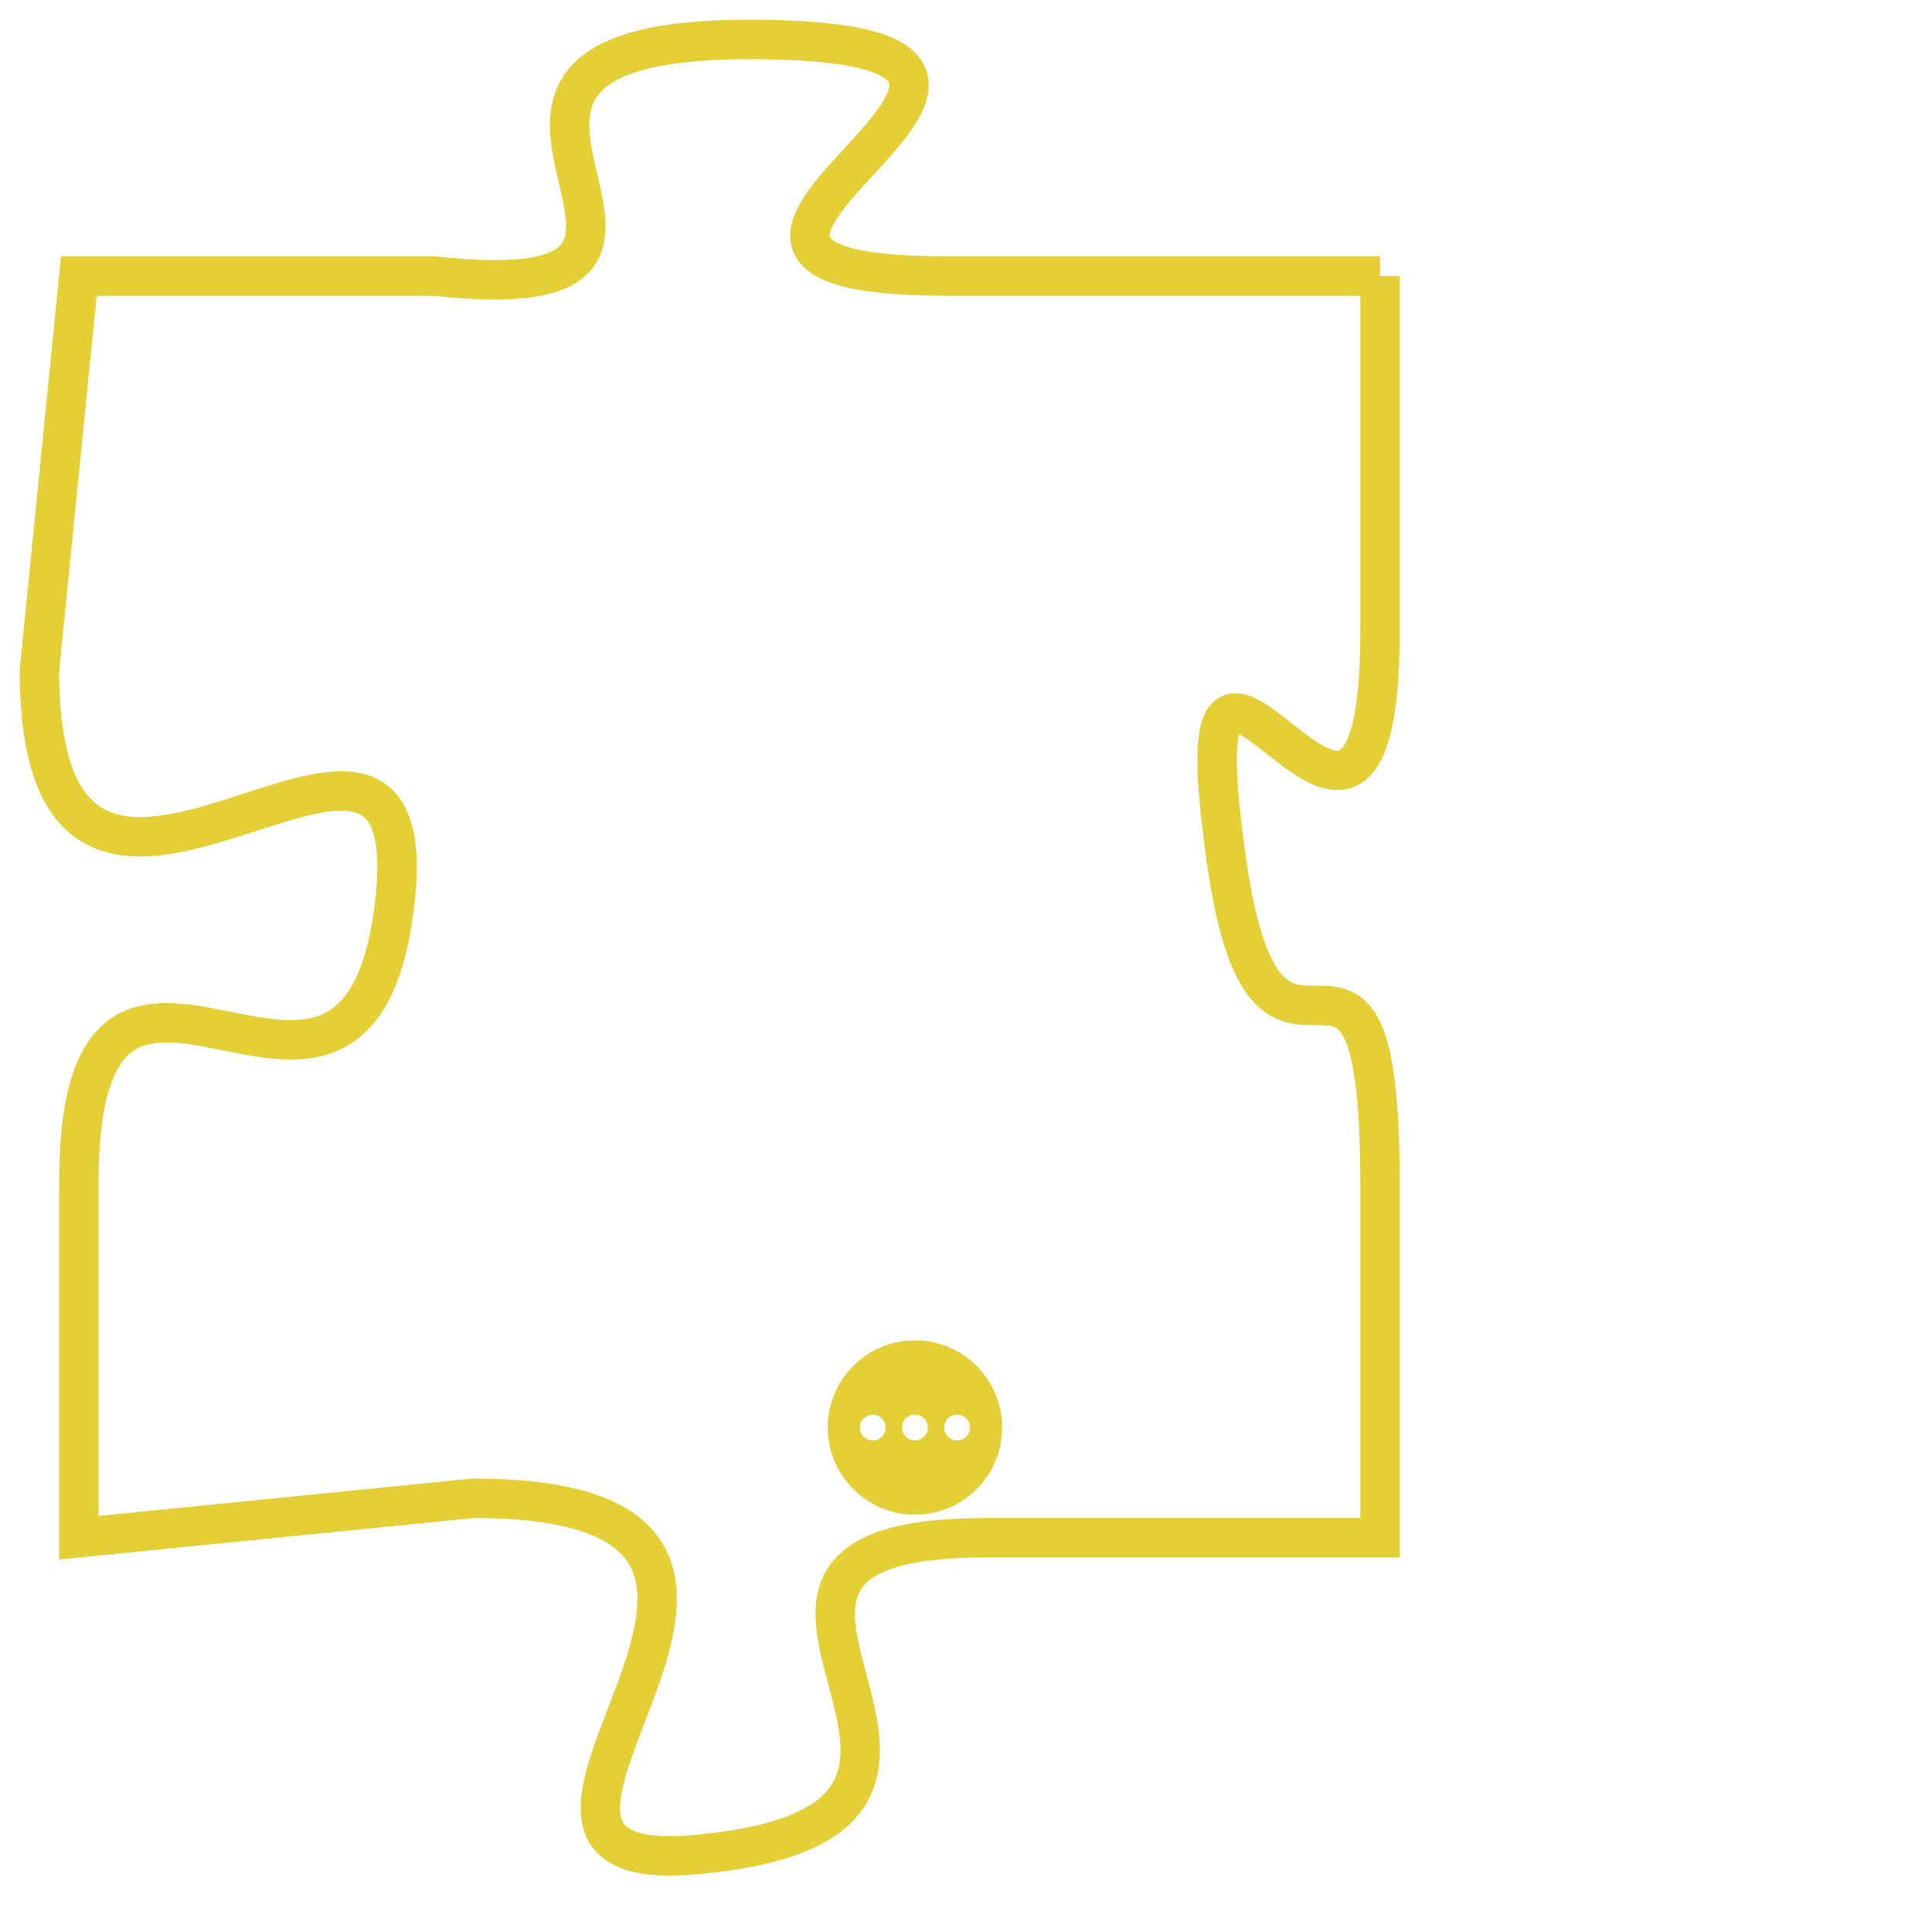 <svg version="1.1" xmlns="http://www.w3.org/2000/svg" xmlns:xlink="http://www.w3.org/1999/xlink" fill="transparent" x="0" y="0" width="350" height="350" preserveAspectRatio="xMinYMin slice"><style type="text/css">.links{fill:transparent;stroke: #E4CF37;}.links:hover{fill:#63D272; opacity:0.4;}</style><defs><g id="allt"><path id="t9228" d="M4257,2240 L4246,2240 C4236,2240 4252,2234 4241,2234 C4231,2234 4242,2241 4233,2240 L4224,2240 4224,2240 L4223,2250 C4223,2260 4233,2248 4232,2256 C4231,2264 4224,2254 4224,2263 L4224,2272 4224,2272 L4234,2271 C4245,2271 4232,2281 4240,2280 C4249,2279 4238,2272 4247,2272 L4257,2272 4257,2272 L4257,2263 C4257,2254 4254,2263 4253,2254 C4252,2246 4257,2258 4257,2249 L4257,2240"/></g><clipPath id="c" clipRule="evenodd" fill="transparent"><use href="#t9228"/></clipPath></defs><svg viewBox="4222 2233 36 49" preserveAspectRatio="xMinYMin meet"><svg width="4380" height="2430"><g><image crossorigin="anonymous" x="0" y="0" href="https://nftpuzzle.license-token.com/assets/completepuzzle.svg" width="100%" height="100%" /><g class="links"><use href="#t9228"/></g></g></svg><svg x="4243" y="2267" height="9%" width="9%" viewBox="0 0 330 330"><g><a xlink:href="https://nftpuzzle.license-token.com/" class="links"><title>See the most innovative NFT based token software licensing project</title><path fill="#E4CF37" id="more" d="M165,0C74.019,0,0,74.019,0,165s74.019,165,165,165s165-74.019,165-165S255.981,0,165,0z M85,190 c-13.785,0-25-11.215-25-25s11.215-25,25-25s25,11.215,25,25S98.785,190,85,190z M165,190c-13.785,0-25-11.215-25-25 s11.215-25,25-25s25,11.215,25,25S178.785,190,165,190z M245,190c-13.785,0-25-11.215-25-25s11.215-25,25-25 c13.785,0,25,11.215,25,25S258.785,190,245,190z"></path></a></g></svg></svg></svg>